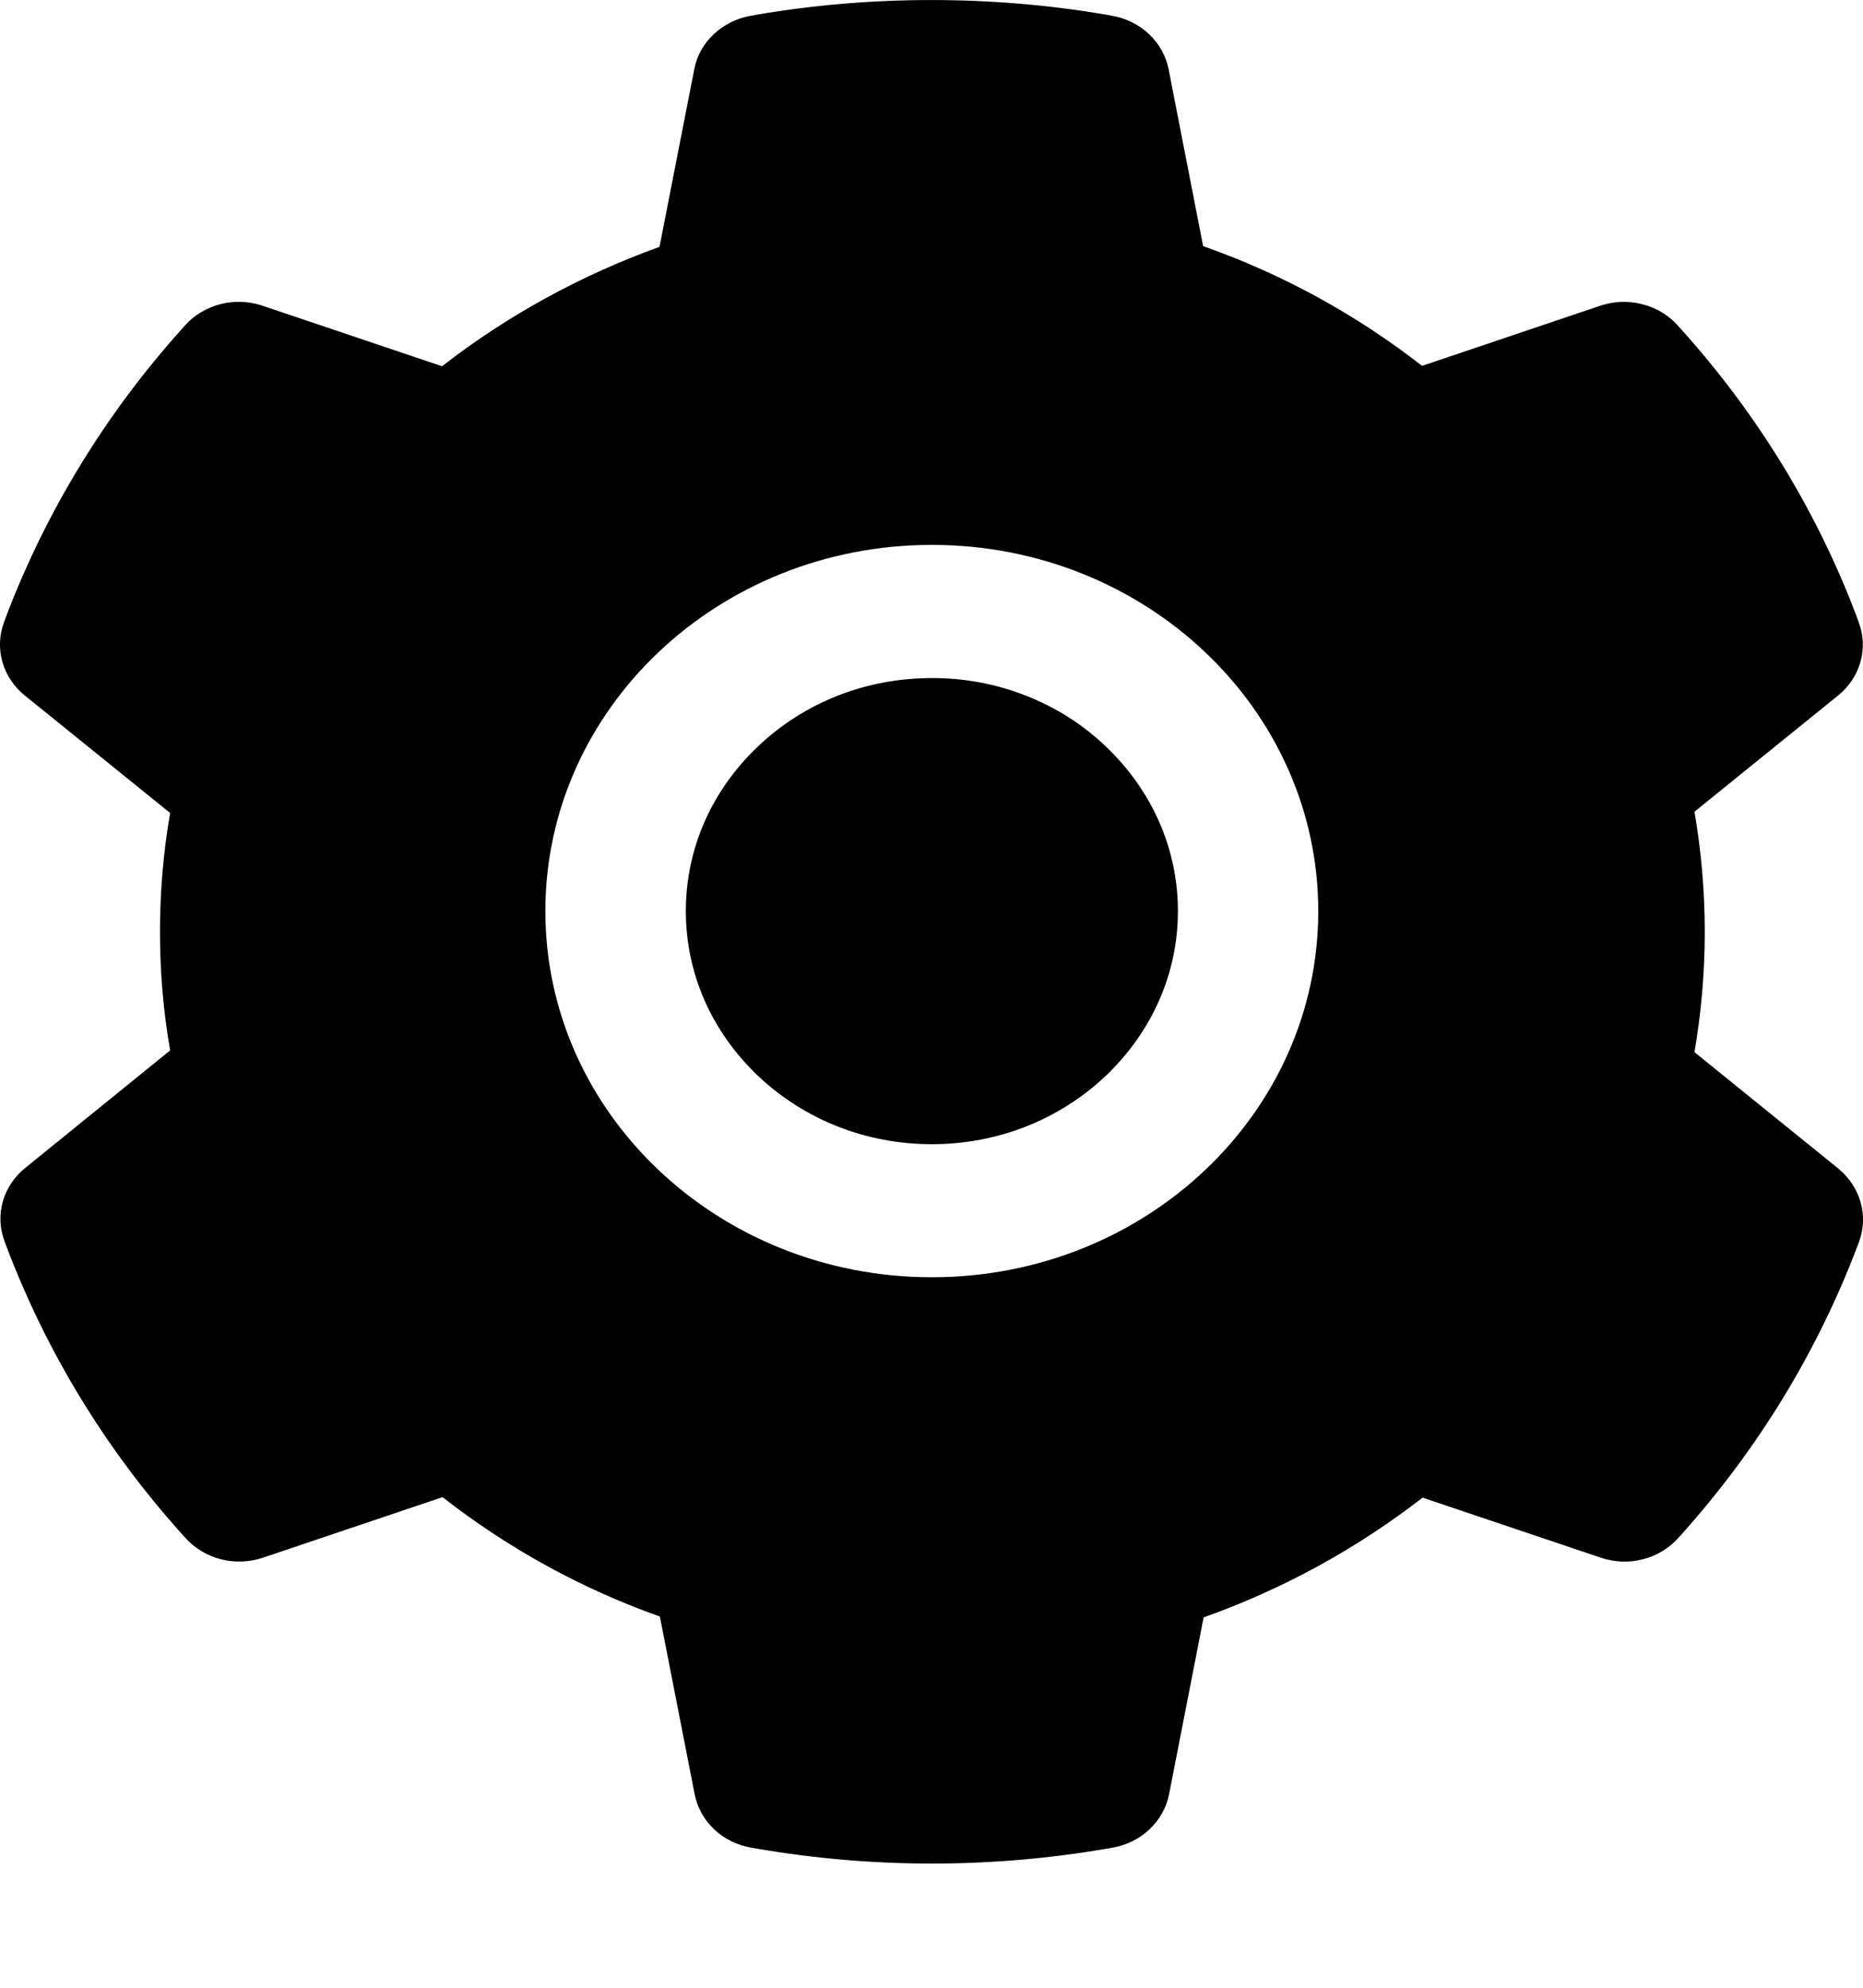 <svg width="15" height="16" viewBox="0 0 15 16" fill="none" xmlns="http://www.w3.org/2000/svg">
<path d="M7.503 5.458C6.974 5.458 6.478 5.652 6.103 6.008C5.729 6.363 5.522 6.832 5.522 7.334C5.522 7.835 5.729 8.304 6.103 8.66C6.478 9.014 6.974 9.21 7.503 9.21C8.032 9.21 8.528 9.014 8.903 8.66C9.276 8.304 9.484 7.835 9.484 7.334C9.484 6.832 9.276 6.363 8.903 6.008C8.72 5.833 8.502 5.694 8.261 5.6C8.021 5.505 7.763 5.457 7.503 5.458ZM14.801 9.406L13.643 8.469C13.698 8.15 13.726 7.825 13.726 7.501C13.726 7.178 13.698 6.851 13.643 6.534L14.801 5.597C14.888 5.526 14.951 5.432 14.98 5.326C15.009 5.221 15.004 5.109 14.965 5.007L14.949 4.963C14.631 4.119 14.153 3.337 13.54 2.655L13.508 2.619C13.434 2.537 13.335 2.477 13.224 2.449C13.113 2.42 12.996 2.424 12.887 2.46L11.45 2.945C10.919 2.532 10.328 2.207 9.687 1.981L9.409 0.557C9.388 0.45 9.333 0.352 9.252 0.275C9.17 0.198 9.066 0.146 8.953 0.127L8.905 0.118C7.984 -0.039 7.014 -0.039 6.094 0.118L6.046 0.127C5.933 0.146 5.829 0.198 5.747 0.275C5.665 0.352 5.61 0.45 5.59 0.557L5.31 1.987C4.675 2.216 4.084 2.54 3.559 2.948L2.111 2.46C2.003 2.424 1.886 2.42 1.775 2.448C1.664 2.477 1.564 2.536 1.49 2.619L1.458 2.655C0.846 3.338 0.369 4.12 0.049 4.963L0.033 5.007C-0.046 5.216 0.019 5.451 0.198 5.597L1.37 6.544C1.315 6.859 1.288 7.181 1.288 7.5C1.288 7.822 1.315 8.143 1.37 8.455L0.202 9.402C0.114 9.473 0.052 9.568 0.022 9.673C-0.007 9.779 -0.002 9.89 0.037 9.993L0.053 10.036C0.373 10.879 0.846 11.659 1.462 12.345L1.494 12.38C1.568 12.463 1.667 12.522 1.778 12.551C1.889 12.579 2.007 12.575 2.115 12.539L3.563 12.051C4.09 12.462 4.678 12.787 5.313 13.012L5.593 14.442C5.614 14.549 5.669 14.648 5.75 14.725C5.832 14.802 5.936 14.853 6.05 14.873L6.098 14.881C7.027 15.04 7.979 15.04 8.908 14.881L8.956 14.873C9.069 14.853 9.174 14.802 9.255 14.725C9.337 14.648 9.392 14.549 9.413 14.442L9.691 13.019C10.331 12.791 10.922 12.467 11.454 12.055L12.891 12.539C12.999 12.575 13.117 12.58 13.228 12.551C13.339 12.523 13.438 12.463 13.512 12.38L13.544 12.345C14.16 11.656 14.632 10.879 14.953 10.036L14.969 9.993C15.045 9.785 14.979 9.552 14.801 9.406ZM7.503 10.281C5.784 10.281 4.391 8.962 4.391 7.334C4.391 5.706 5.784 4.386 7.503 4.386C9.222 4.386 10.614 5.706 10.614 7.334C10.614 8.962 9.222 10.281 7.503 10.281Z" fill="black"/>
</svg>
